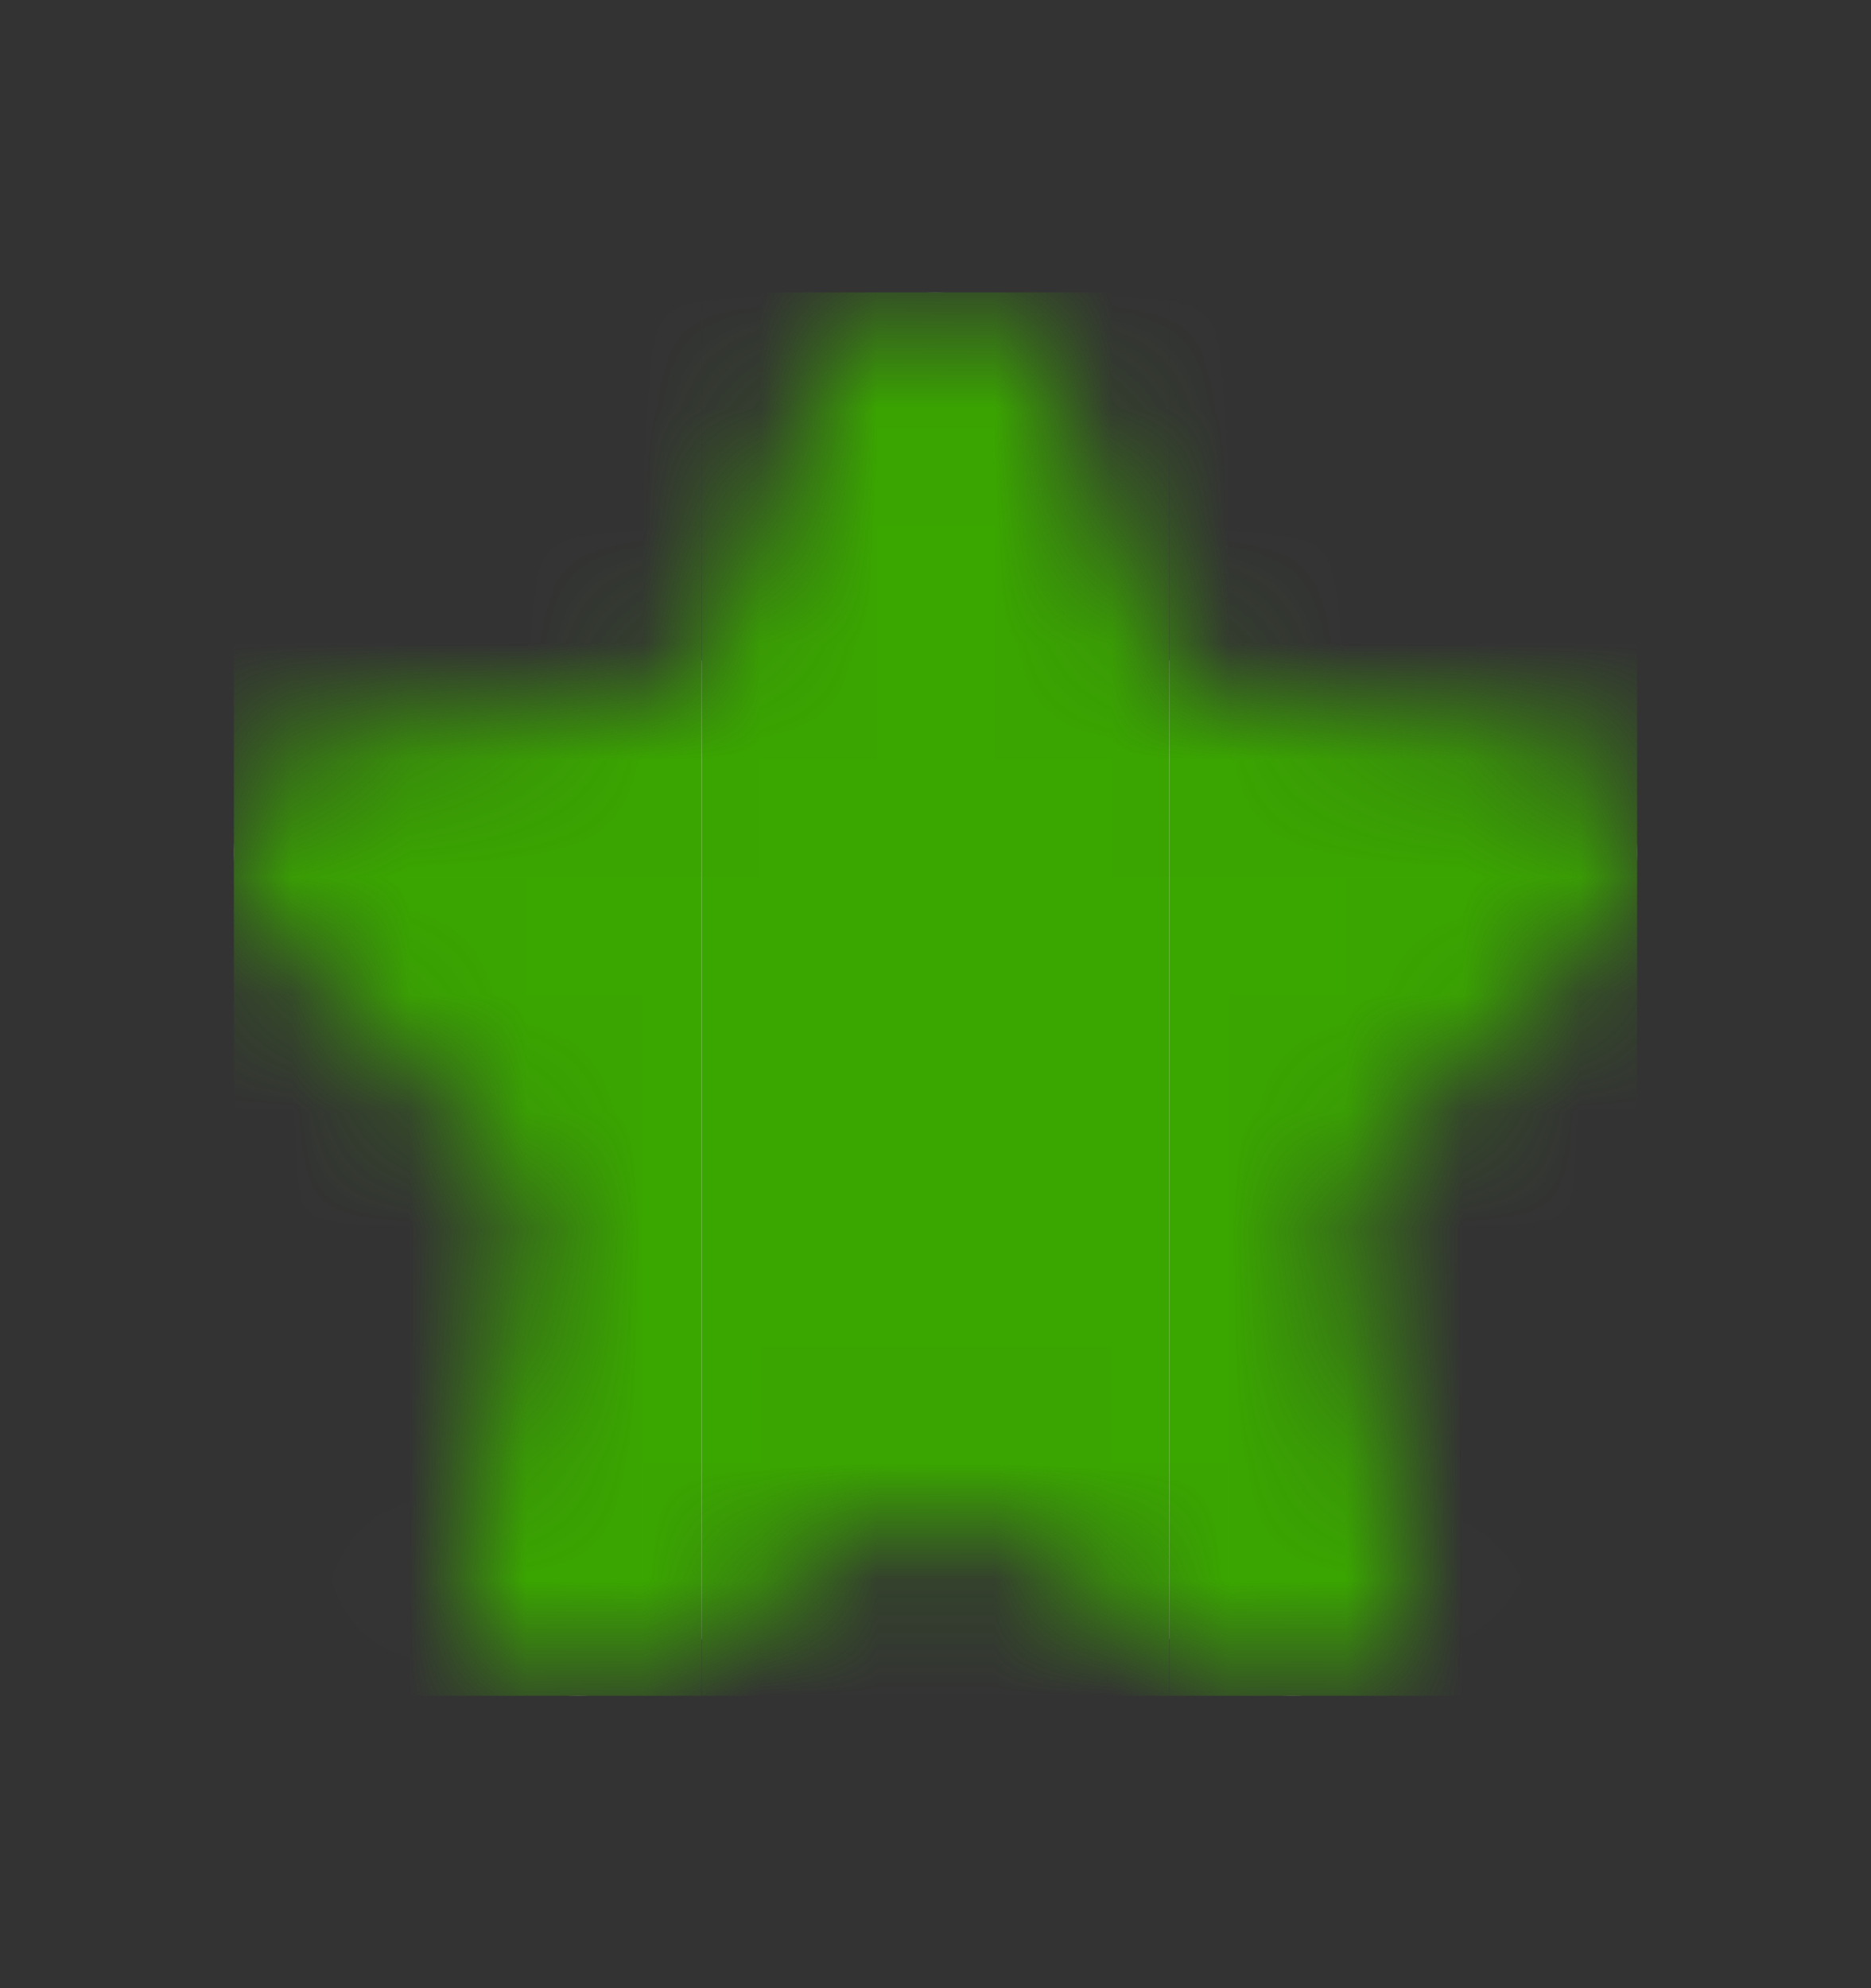 <svg width="16" height="17" viewBox="0 0 16 17" fill="none" xmlns="http://www.w3.org/2000/svg">
<rect x="0" y="0" width="16" height="17" fill="#333333" stroke="none"/>
<mask id="mask0_6624_7313" style="mask-type:alpha" maskUnits="userSpaceOnUse" x="2" y="2" width="12" height="13">
<path d="M7.076 3.126C7.418 2.291 8.582 2.291 8.924 3.126L9.861 5.408C10.002 5.753 10.319 5.991 10.686 6.028L13.096 6.271C13.957 6.358 14.312 7.437 13.675 8.032L11.804 9.777C11.543 10.02 11.428 10.386 11.503 10.738L12.036 13.267C12.22 14.142 11.283 14.815 10.533 14.347L8.524 13.093C8.202 12.893 7.798 12.893 7.476 13.093L5.467 14.347C4.717 14.815 3.78 14.142 3.964 13.267L4.497 10.738C4.572 10.386 4.457 10.02 4.196 9.777L2.325 8.032C1.688 7.437 2.043 6.358 2.904 6.271L5.314 6.028C5.681 5.991 5.998 5.753 6.139 5.408L7.076 3.126Z" fill="#3AA600"/>
</mask>
<g mask="url(#mask0_6624_7313)">
<path d="M7.076 3.126C7.418 2.291 8.582 2.291 8.924 3.126L9.861 5.408C10.002 5.753 10.319 5.991 10.686 6.028L13.096 6.271C13.957 6.358 14.312 7.437 13.675 8.032L11.804 9.777C11.543 10.02 11.428 10.386 11.503 10.738L12.036 13.267C12.22 14.142 11.283 14.815 10.533 14.347L8.524 13.093C8.202 12.893 7.798 12.893 7.476 13.093L5.467 14.347C4.717 14.815 3.78 14.142 3.964 13.267L4.497 10.738C4.572 10.386 4.457 10.02 4.196 9.777L2.325 8.032C1.688 7.437 2.043 6.358 2.904 6.271L5.314 6.028C5.681 5.991 5.998 5.753 6.139 5.408L7.076 3.126Z" fill="#F0F0F0"/>
<rect x="2" y="2.5" width="4" height="12" fill="#3AA600"/>
<rect x="6" y="2.5" width="4" height="12" fill="#3AA600"/>
<rect x="10" y="2.5" width="4" height="12" fill="#3AA600"/>
</g>
</svg>
